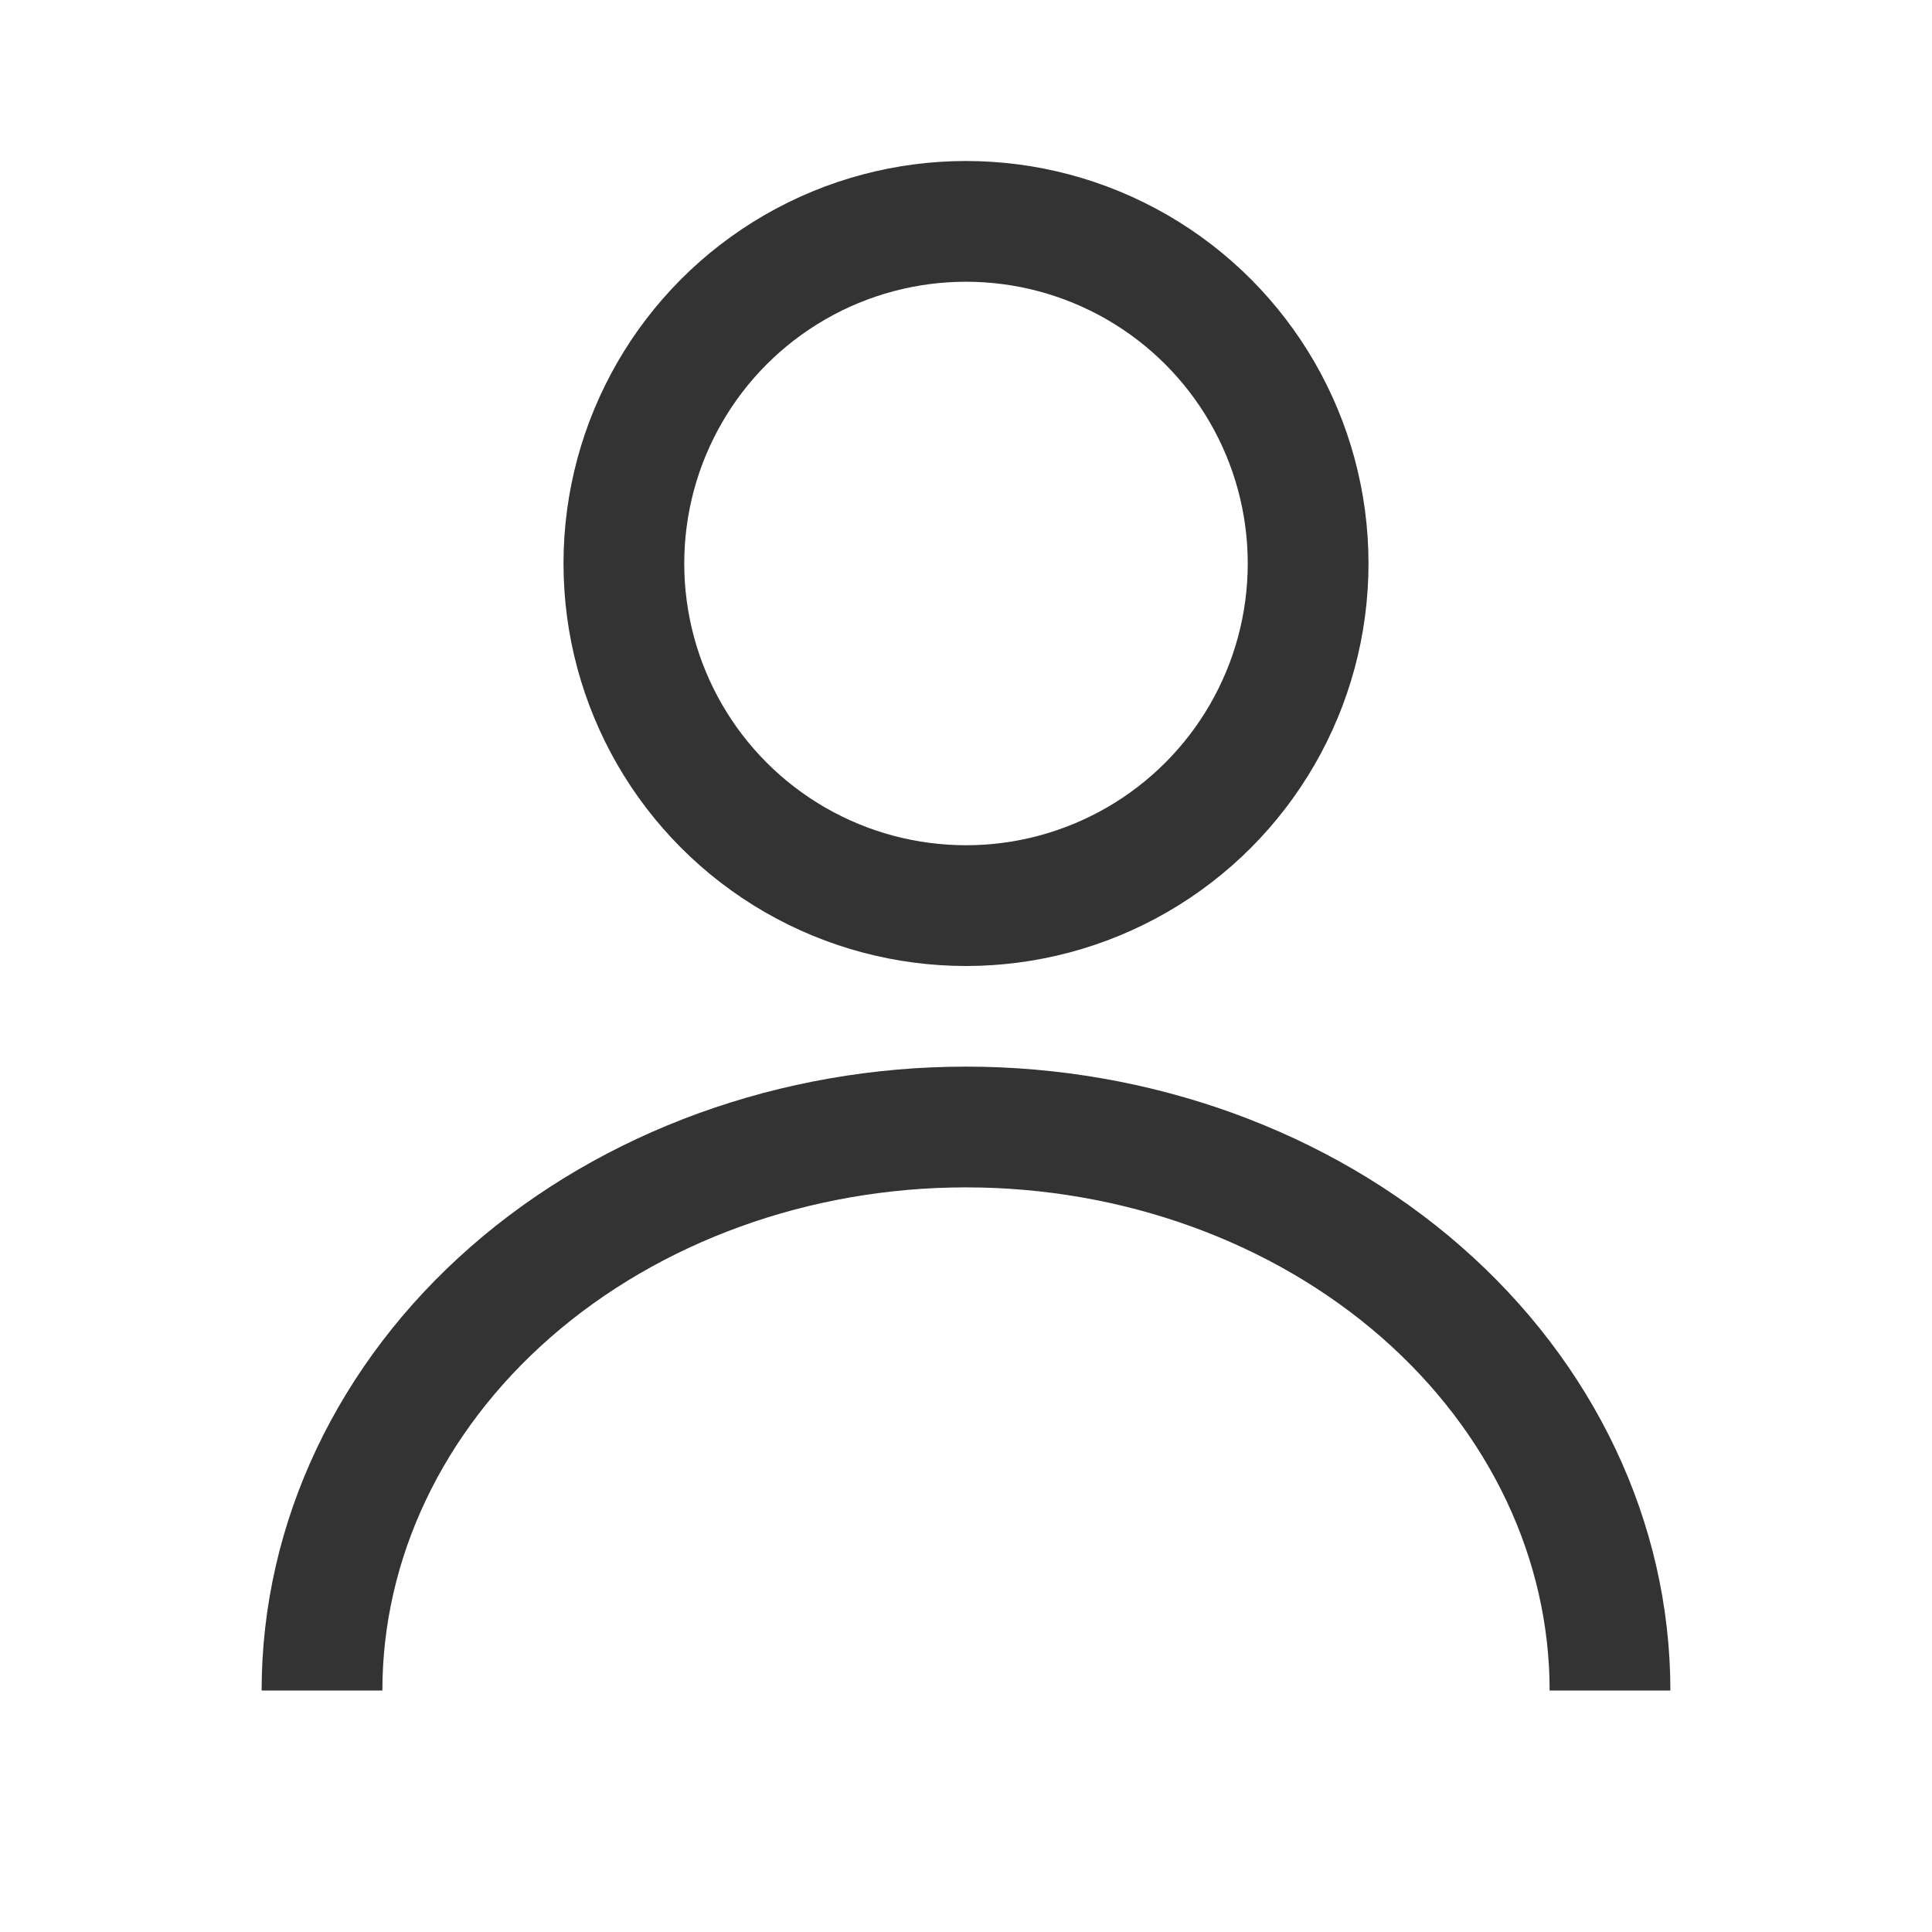 <svg width="24" height="24" viewBox="0 0 24 24" fill="none" xmlns="http://www.w3.org/2000/svg">
<circle cx="12" cy="7" r="4.25" stroke="#333333" stroke-width="1.5"/>
<path d="M20 21C20 19.143 19.157 17.363 17.657 16.05C16.157 14.738 14.122 14 12 14C9.878 14 7.843 14.738 6.343 16.05C4.843 17.363 4 19.143 4 21" stroke="#333333" stroke-width="1.5"/>
</svg>
